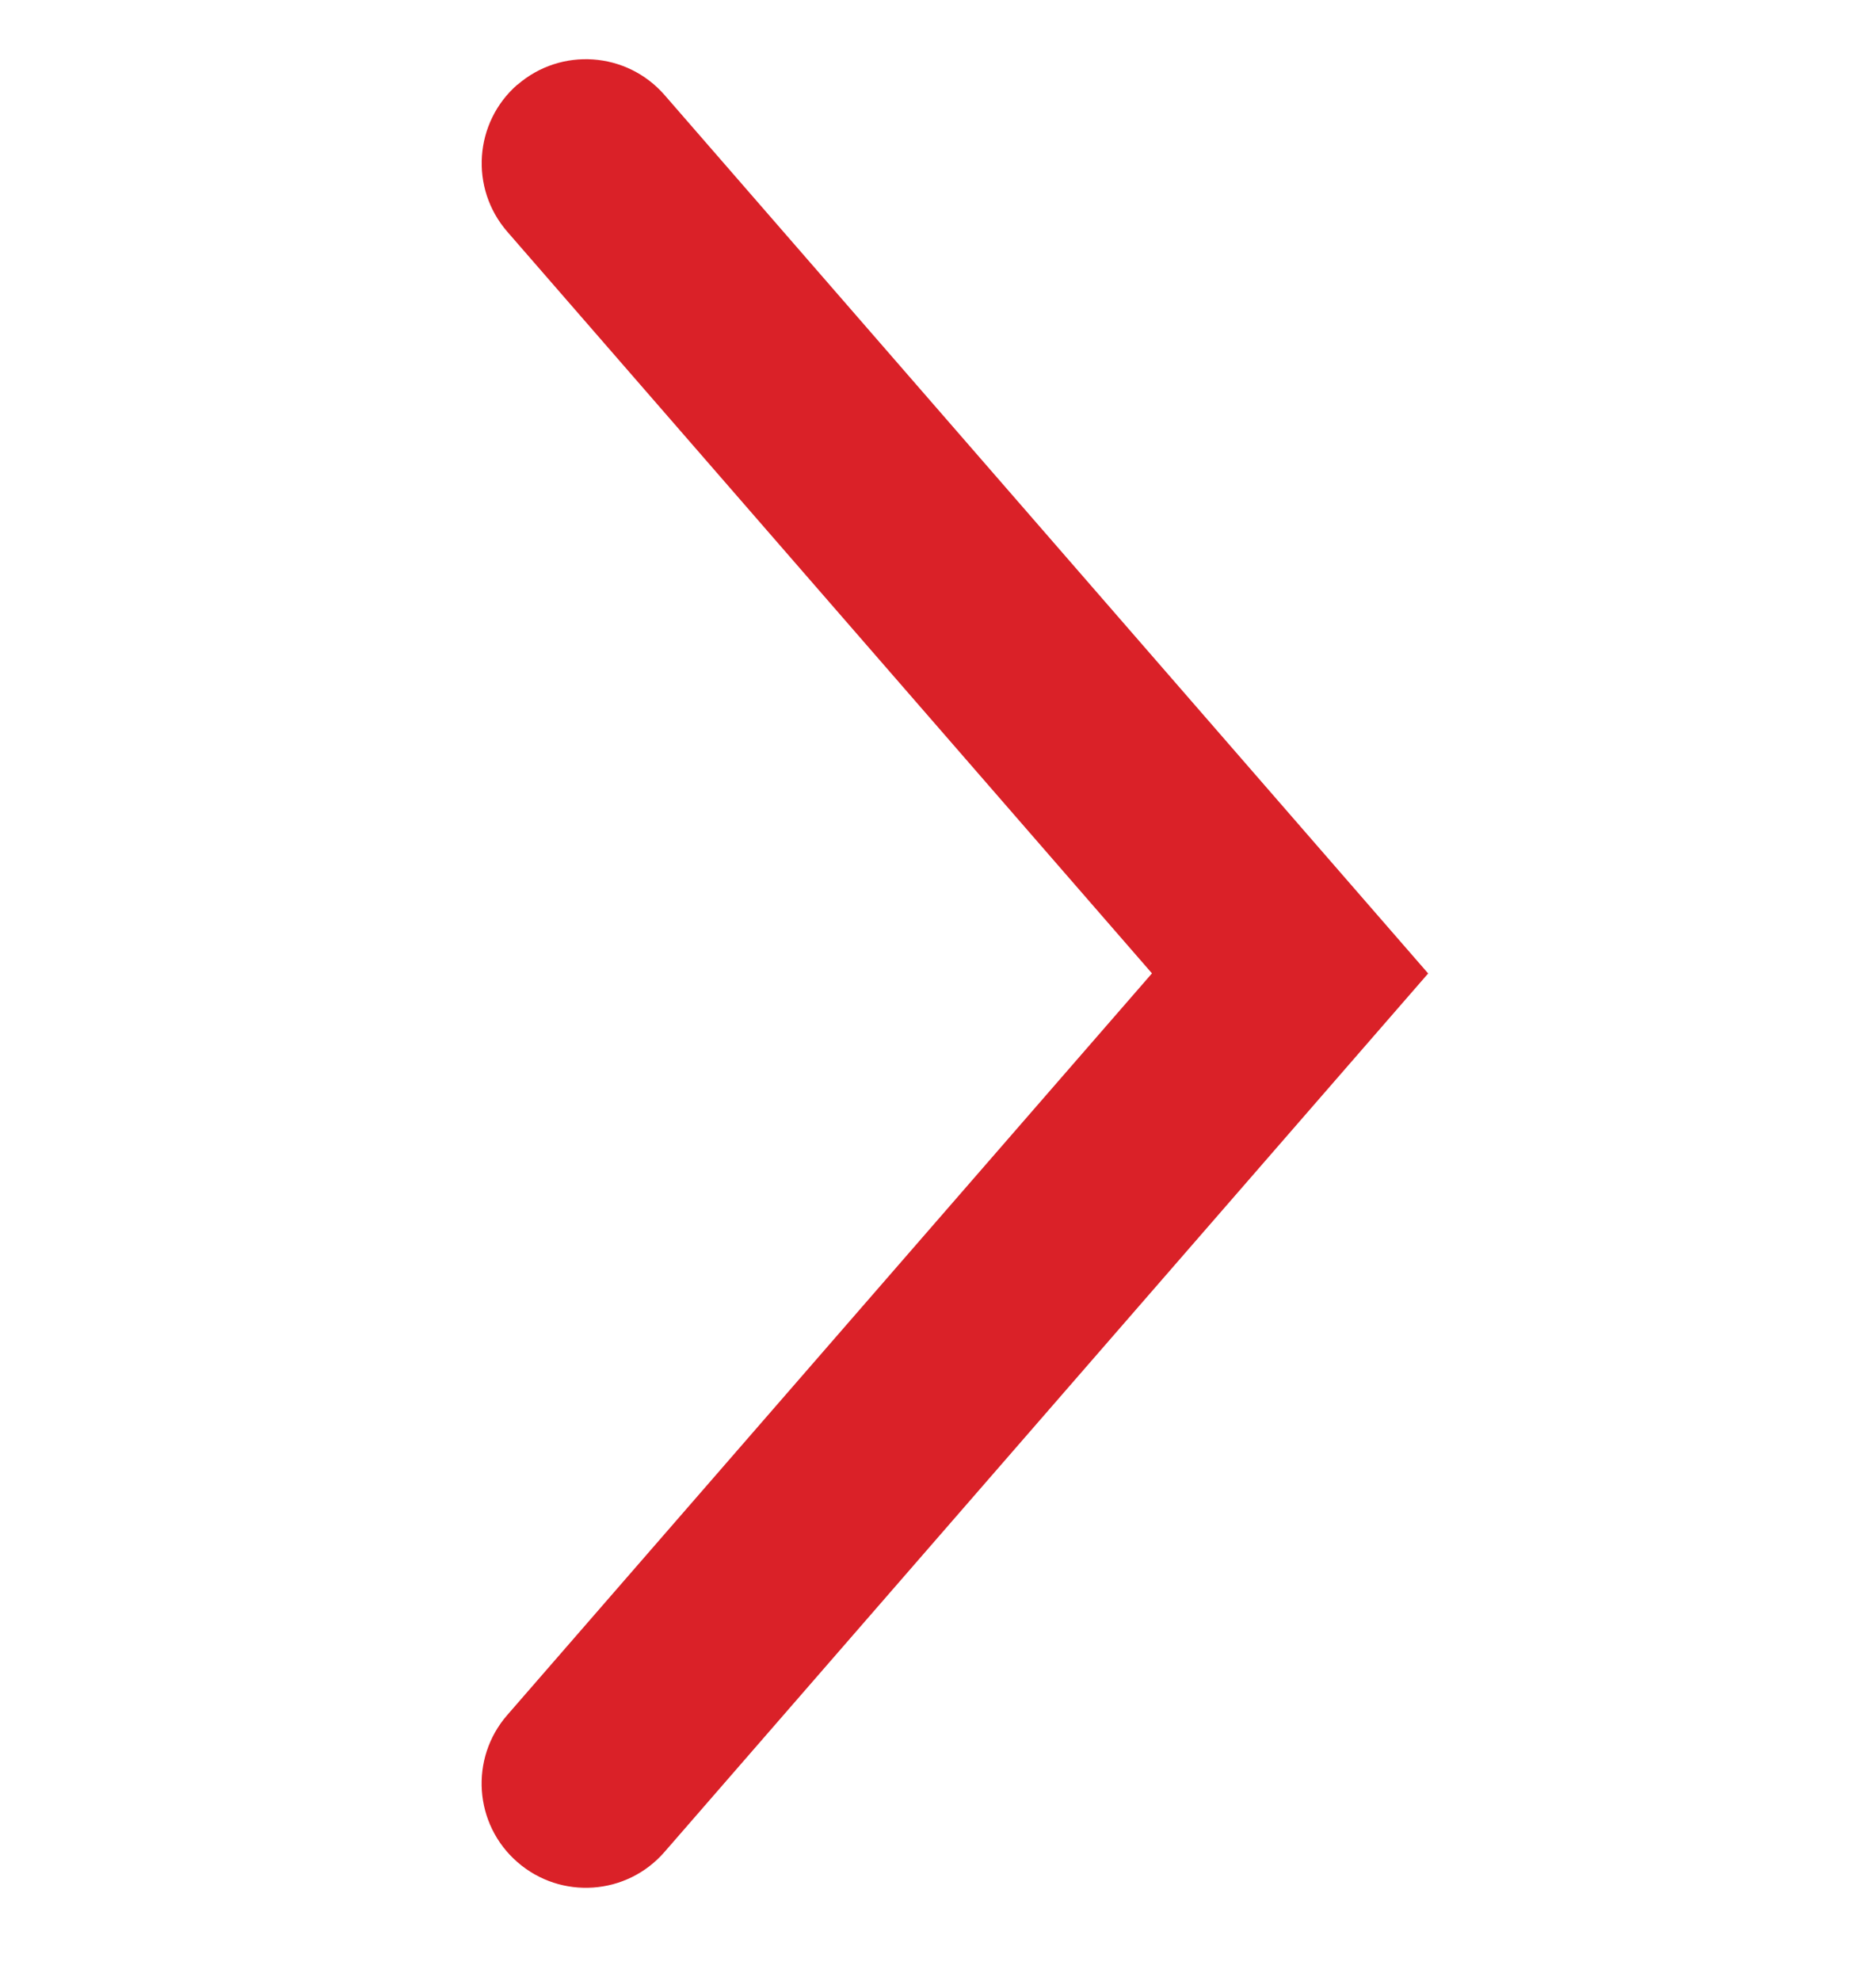 <svg width="18" height="19" xmlns="http://www.w3.org/2000/svg" fill="none">

 <g>
  <title>Layer 1</title>
  <path id="svg_1" fill="#da2128" d="m4.965,0.813c0.417,-0.362 1.048,-0.318 1.411,0.098l7.327,8.426l-7.327,8.426c-0.362,0.417 -0.994,0.461 -1.411,0.098c-0.417,-0.362 -0.461,-0.994 -0.098,-1.411l6.186,-7.114l-6.186,-7.114c-0.362,-0.417 -0.318,-1.048 0.098,-1.411z" clip-rule="evenodd" fill-rule="evenodd"/>
 </g>
</svg>